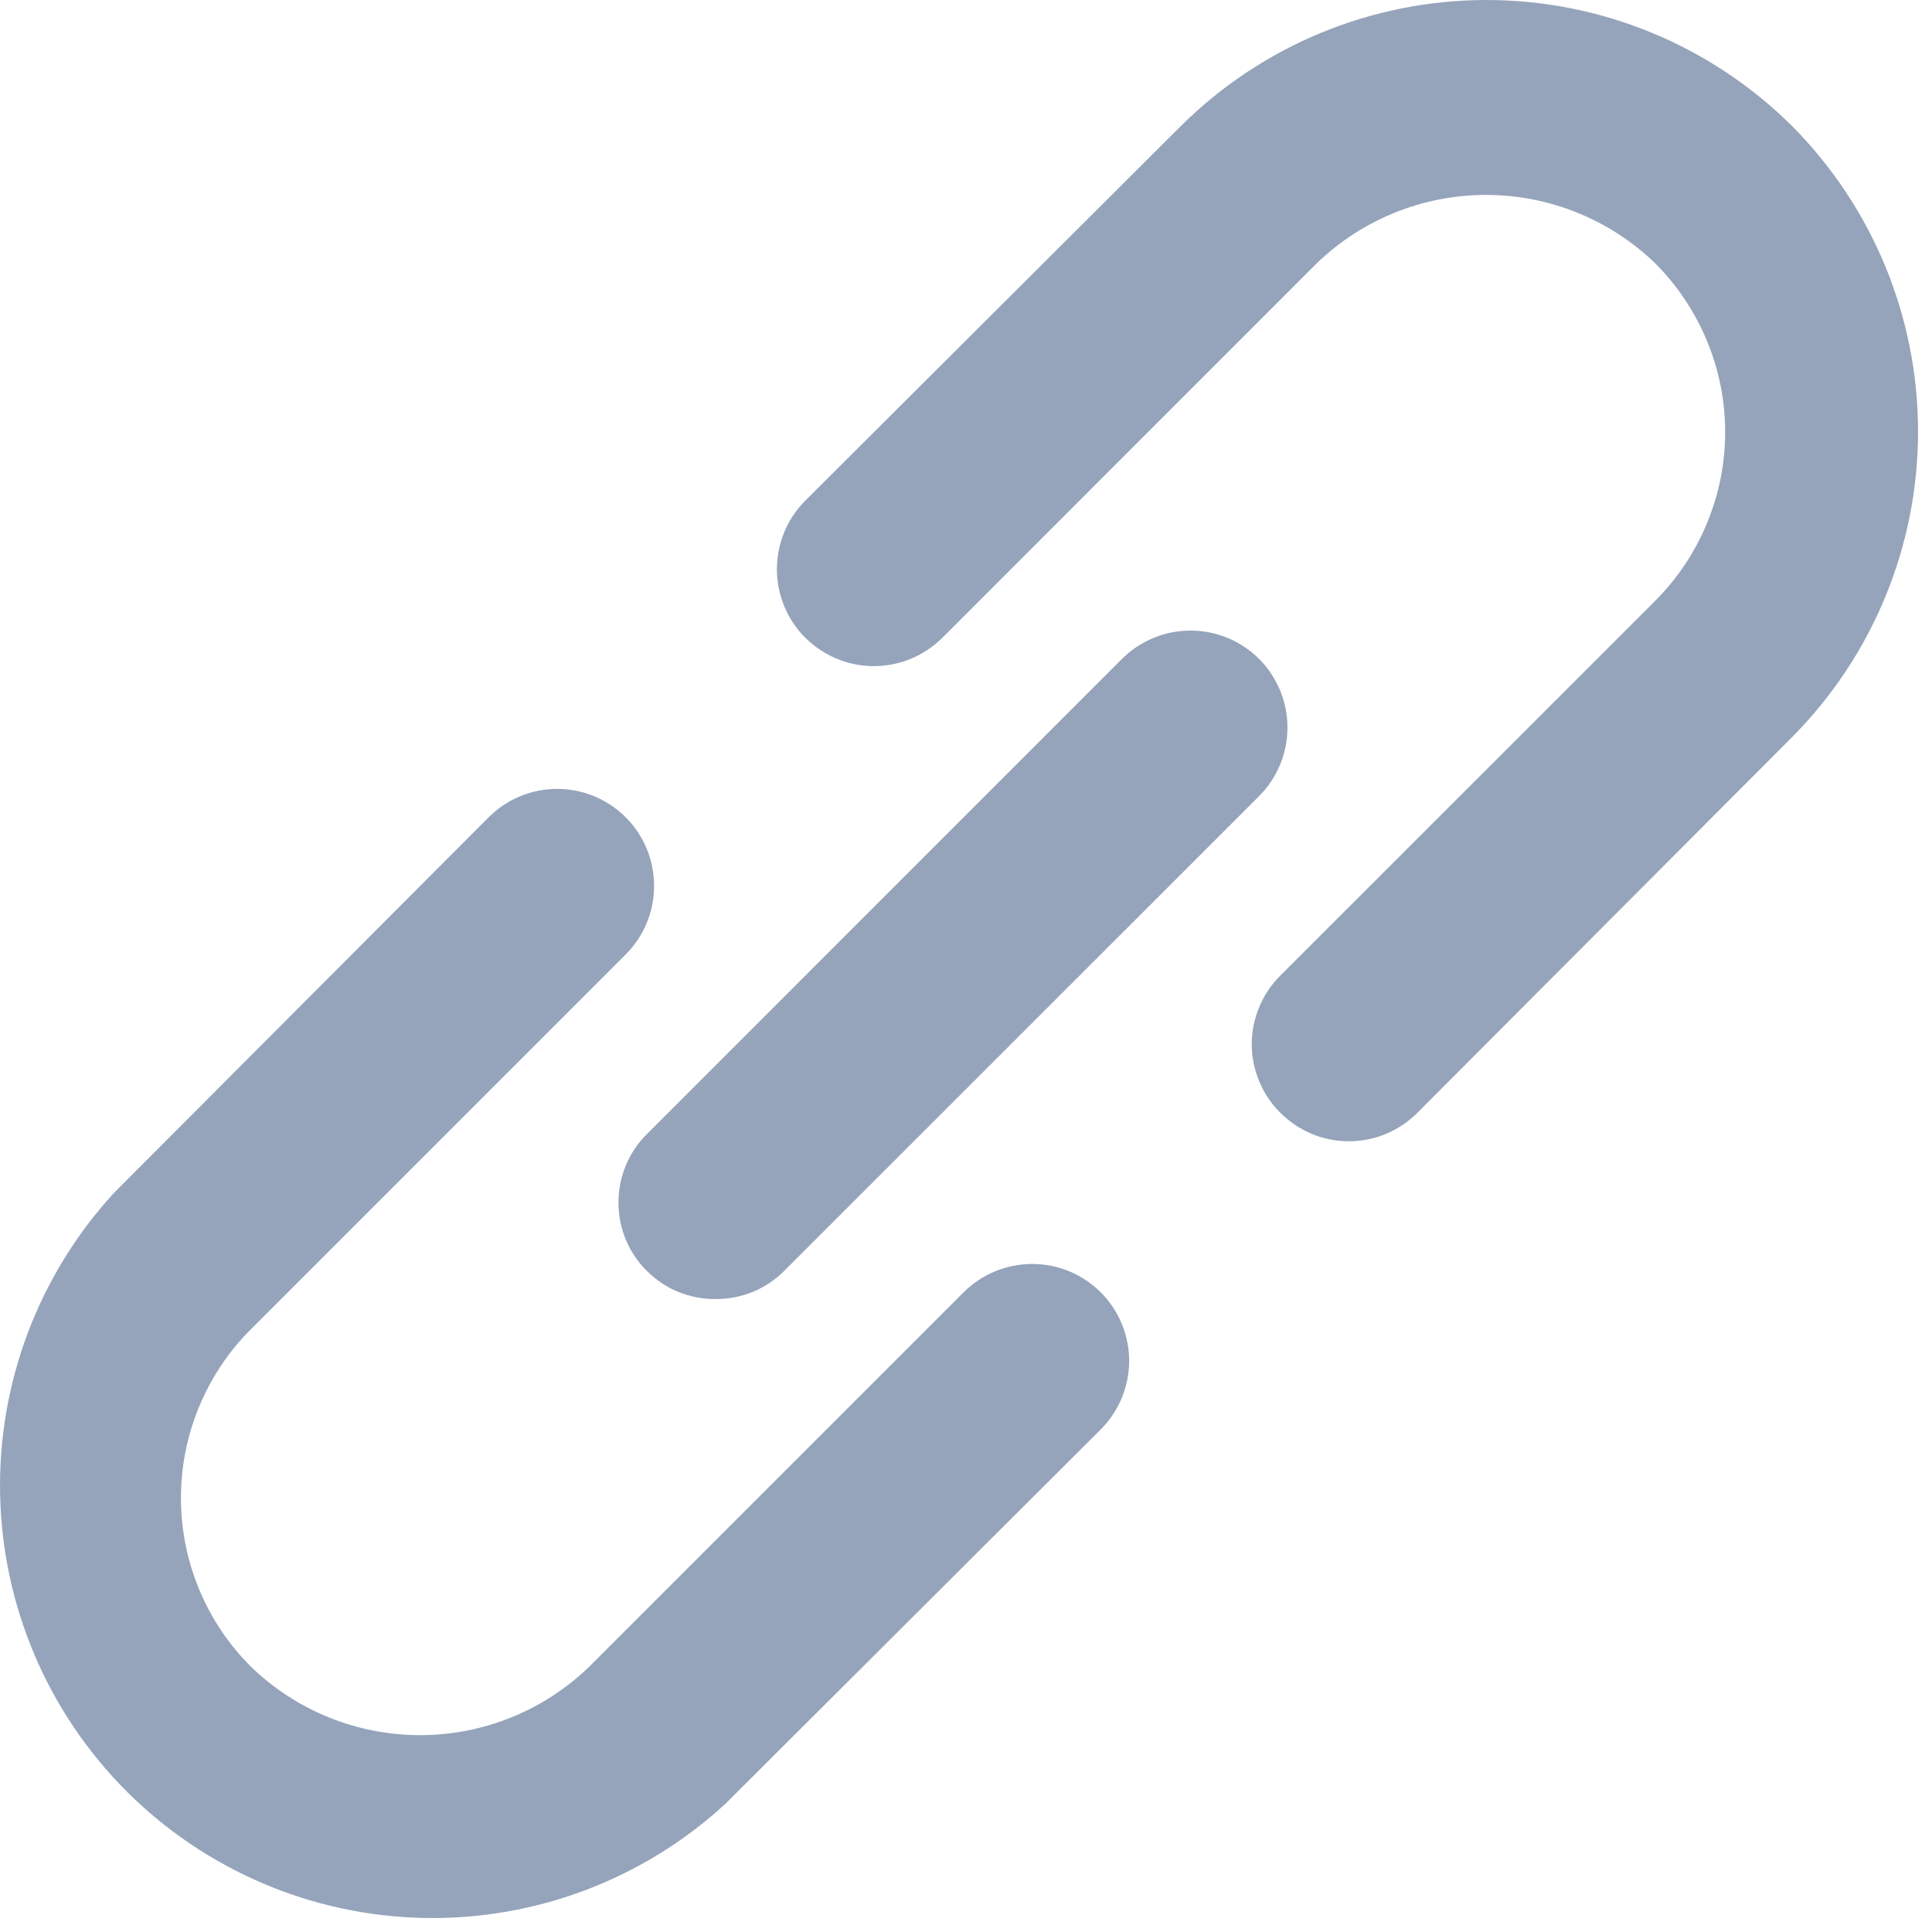 <svg width="18" height="18" viewBox="0 0 18 18" fill="none" xmlns="http://www.w3.org/2000/svg">
<path d="M8.978 12.04L5.488 15.53C5.065 15.938 4.501 16.166 3.914 16.166C3.326 16.166 2.762 15.938 2.34 15.53C2.132 15.324 1.968 15.079 1.856 14.809C1.743 14.538 1.686 14.249 1.686 13.956C1.686 13.664 1.743 13.374 1.856 13.104C1.968 12.834 2.132 12.588 2.34 12.382L5.83 8.892C5.999 8.723 6.094 8.493 6.094 8.253C6.094 8.014 5.999 7.784 5.83 7.615C5.66 7.445 5.431 7.35 5.191 7.35C4.952 7.35 4.722 7.445 4.552 7.615L1.062 11.114C0.359 11.879 -0.021 12.886 0.001 13.925C0.023 14.964 0.445 15.955 1.18 16.69C1.915 17.424 2.906 17.847 3.945 17.869C4.984 17.891 5.991 17.511 6.756 16.808L10.255 13.318C10.425 13.148 10.52 12.918 10.52 12.679C10.52 12.439 10.425 12.21 10.255 12.04C10.086 11.871 9.856 11.776 9.617 11.776C9.377 11.776 9.147 11.871 8.978 12.04ZM16.696 1.174C15.939 0.422 14.916 0 13.849 0C12.782 0 11.759 0.422 11.002 1.174L7.503 4.664C7.419 4.748 7.352 4.848 7.307 4.957C7.262 5.067 7.238 5.184 7.238 5.303C7.238 5.421 7.262 5.539 7.307 5.649C7.352 5.758 7.419 5.858 7.503 5.942C7.587 6.025 7.686 6.092 7.796 6.137C7.905 6.183 8.023 6.206 8.142 6.206C8.26 6.206 8.378 6.183 8.487 6.137C8.597 6.092 8.696 6.025 8.78 5.942L12.27 2.451C12.693 2.044 13.257 1.816 13.845 1.816C14.432 1.816 14.996 2.044 15.419 2.451C15.626 2.658 15.79 2.903 15.902 3.173C16.015 3.443 16.073 3.733 16.073 4.026C16.073 4.318 16.015 4.608 15.902 4.878C15.79 5.148 15.626 5.393 15.419 5.6L11.928 9.09C11.844 9.173 11.777 9.273 11.732 9.383C11.686 9.492 11.662 9.61 11.662 9.729C11.662 9.847 11.686 9.965 11.732 10.074C11.777 10.184 11.844 10.284 11.928 10.367C12.012 10.451 12.112 10.518 12.221 10.564C12.331 10.61 12.448 10.633 12.567 10.633C12.686 10.633 12.803 10.61 12.913 10.564C13.023 10.518 13.122 10.451 13.206 10.367L16.696 6.868C17.448 6.111 17.87 5.088 17.87 4.021C17.87 2.954 17.448 1.931 16.696 1.174ZM6.028 11.842C6.112 11.926 6.211 11.992 6.321 12.037C6.431 12.081 6.548 12.104 6.666 12.103C6.785 12.104 6.902 12.081 7.012 12.037C7.121 11.992 7.221 11.926 7.305 11.842L11.731 7.417C11.9 7.247 11.995 7.018 11.995 6.778C11.995 6.539 11.9 6.309 11.731 6.139C11.561 5.97 11.332 5.875 11.092 5.875C10.852 5.875 10.623 5.97 10.453 6.139L6.028 10.565C5.943 10.649 5.876 10.748 5.831 10.858C5.785 10.967 5.762 11.085 5.762 11.204C5.762 11.322 5.785 11.44 5.831 11.55C5.876 11.659 5.943 11.759 6.028 11.842Z" fill="#95A4BB"/>
</svg>
